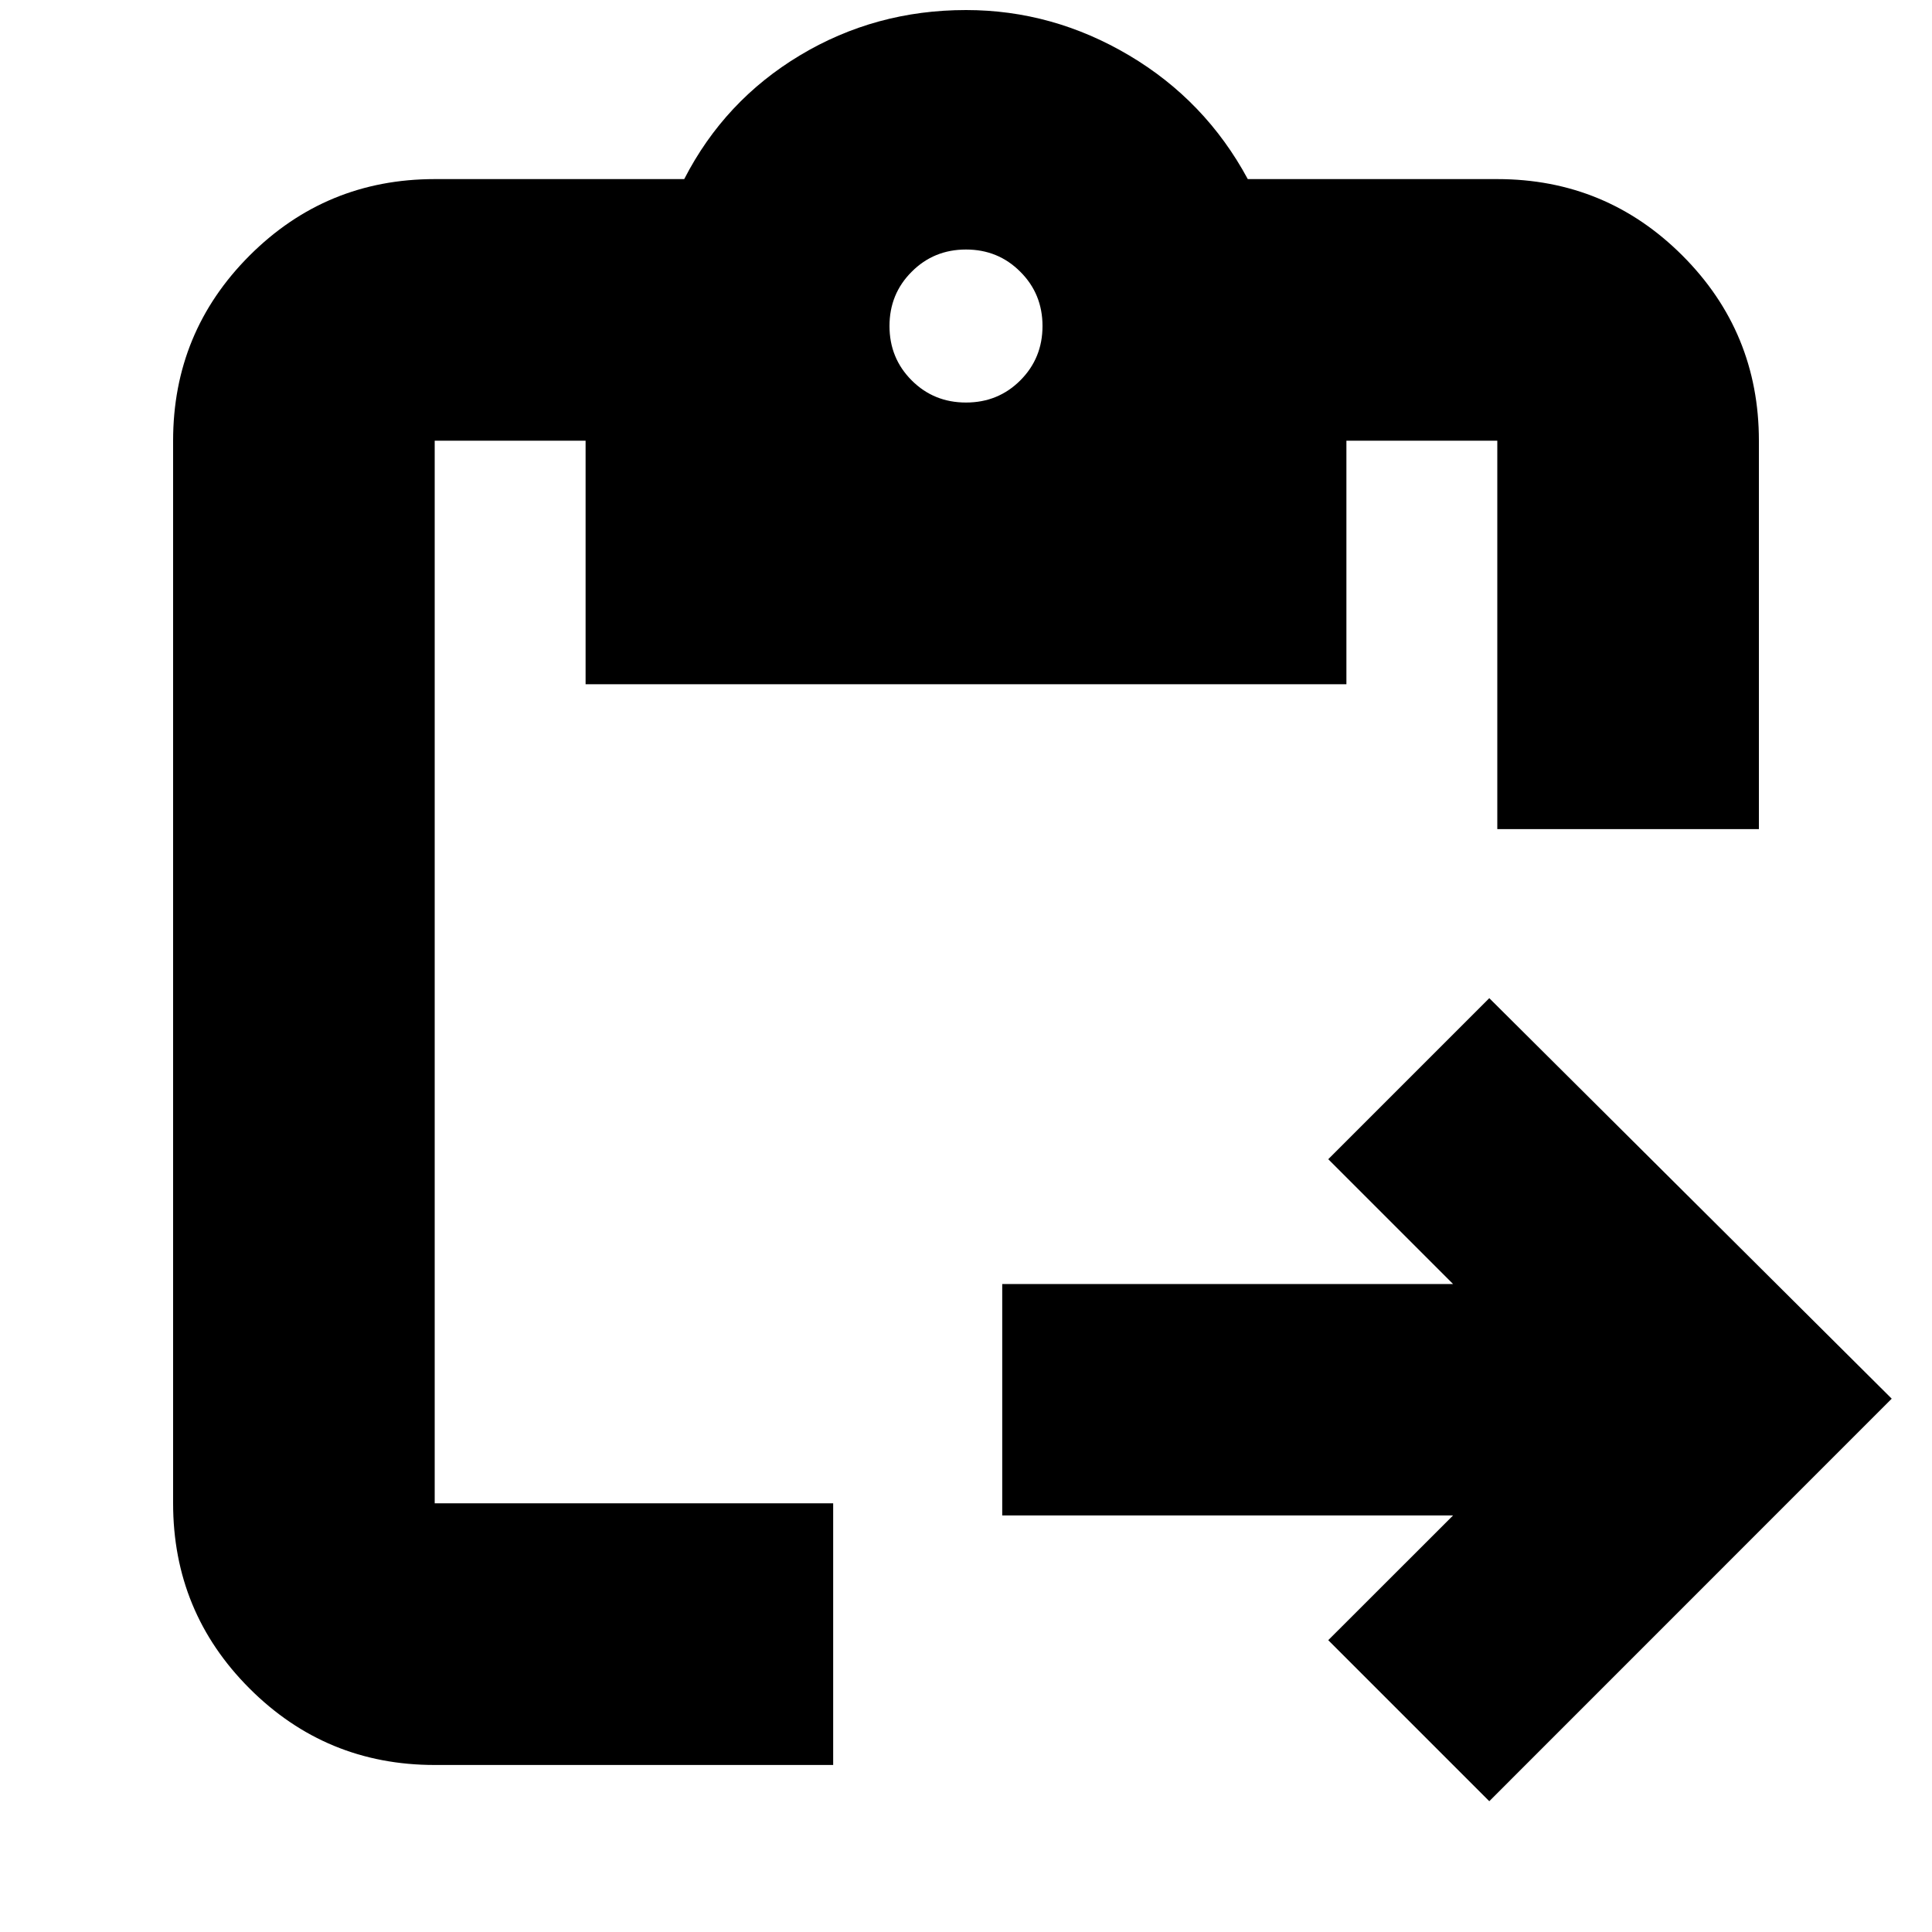 <svg xmlns="http://www.w3.org/2000/svg" height="20" width="20"><path d="M4.5 18.271q-1.125 0-1.917-.792-.791-.791-.791-1.917v-11q0-1.124.791-1.916.792-.792 1.917-.792h2.583Q7.5 1.042 8.281.573 9.062.104 10 .104q.896 0 1.688.469.791.469 1.229 1.281H15.5q1.125 0 1.917.792.791.792.791 1.916v4.021H15.5V4.562h-1.562v2.521H6.062V4.562H4.5v11h4.125v2.709Zm10.917.375-1.667-1.667 1.292-1.291h-4.667v-2.396h4.667L13.75 12l1.667-1.667 4.166 4.146ZM10 4.167q.333 0 .562-.229.23-.23.23-.563 0-.333-.23-.562-.229-.23-.562-.23-.333 0-.562.23-.23.229-.23.562 0 .333.23.563.229.229.562.229Z"/></svg>
